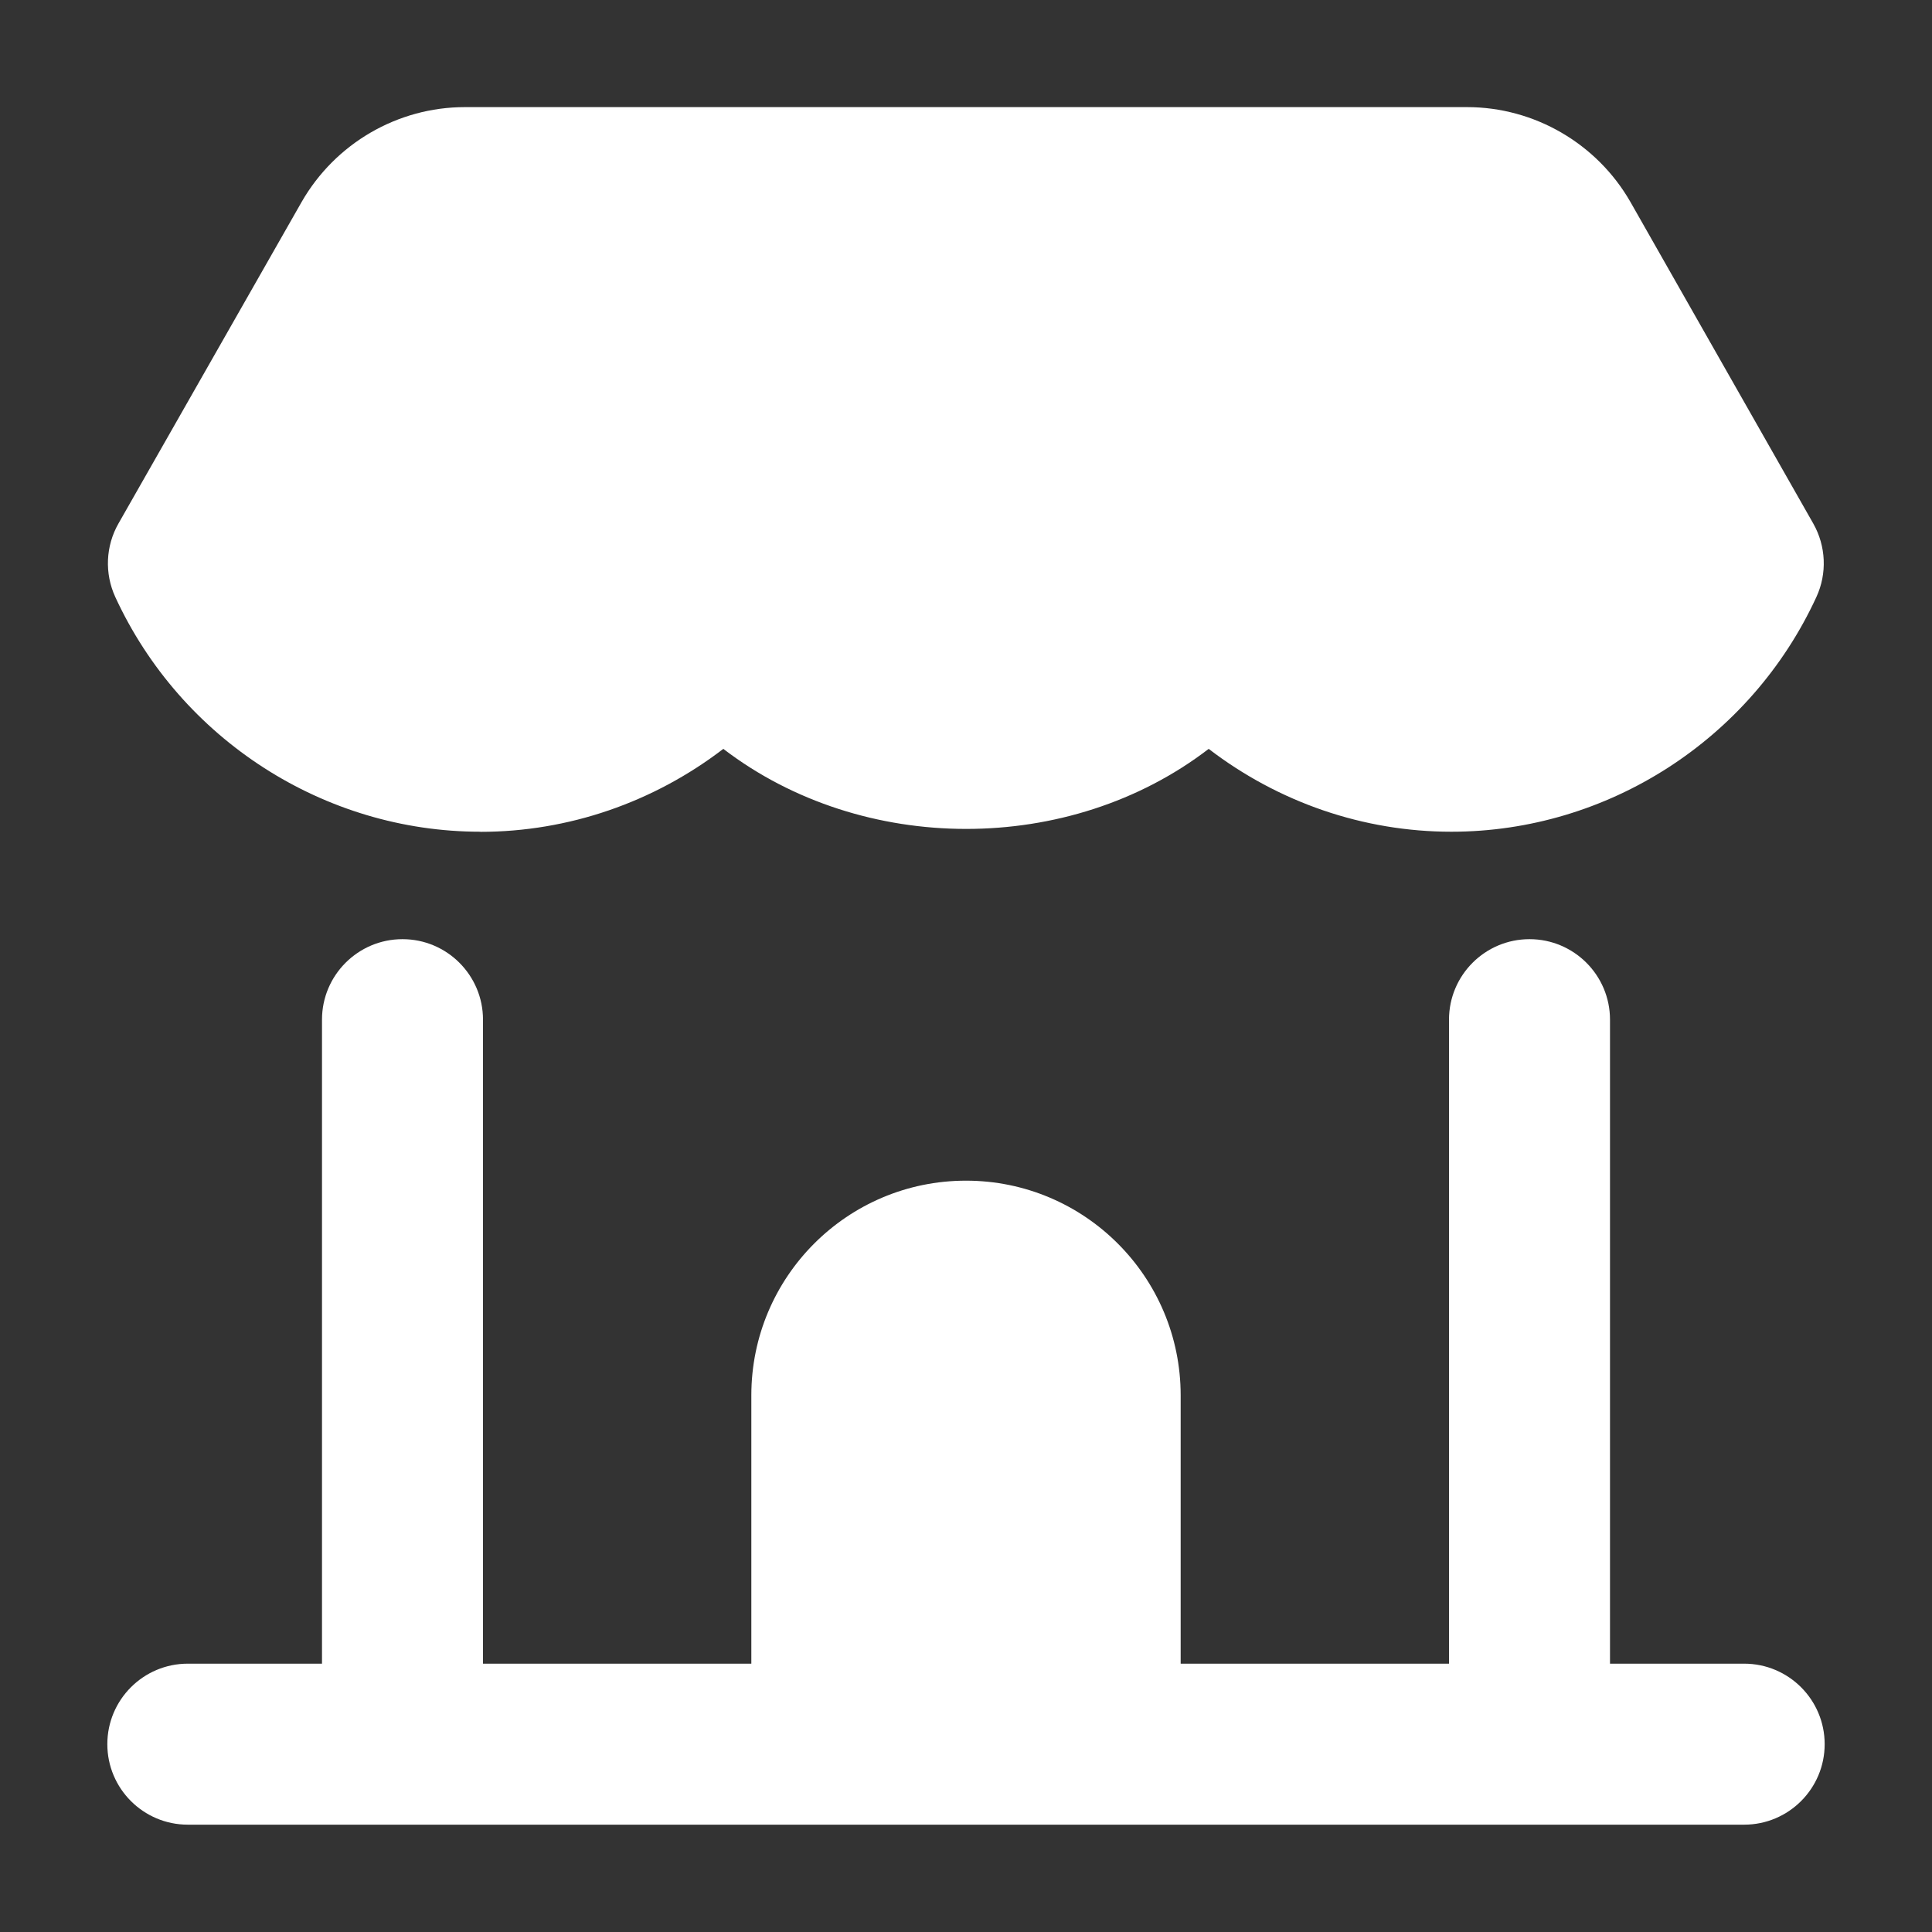 <svg xmlns="http://www.w3.org/2000/svg" width="18" height="18" viewBox="0 0 18 18"><rect x="0" y="0" width="18" height="18" fill="#333333" stroke="none"/><g class="nc-icon-wrapper" fill="#FFFFFF"><path d="M4.476,7.75c.82,0,1.613-.275,2.263-.773,1.297,.993,3.226,.996,4.522,0,.648,.497,1.44,.772,2.261,.772,1.454,0,2.789-.858,3.401-2.187,.101-.219,.09-.474-.029-.684l-1.704-2.997c-.312-.544-.895-.883-1.521-.883H4.331c-.626,0-1.208,.338-1.521,.884l-1.706,2.995c-.12,.21-.131,.465-.03,.685,.612,1.328,1.947,2.187,3.401,2.187Z" fill="#FFFFFF" data-color="color-2"></path><path d="M16.25,15.5h-1.25v-6c0-.414-.336-.75-.75-.75s-.75,.336-.75,.75v6h-2.5v-2.5c0-1.104-.895-2-2-2s-2,.896-2,2v2.5h-2.5v-6c0-.414-.336-.75-.75-.75s-.75,.336-.75,.75v6H1.75c-.414,0-.75,.336-.75,.75s.336,.75,.75,.75h14.5c.414,0,.75-.336,.75-.75s-.336-.75-.75-.75Z" fill="#FFFFFF"></path></g></svg>